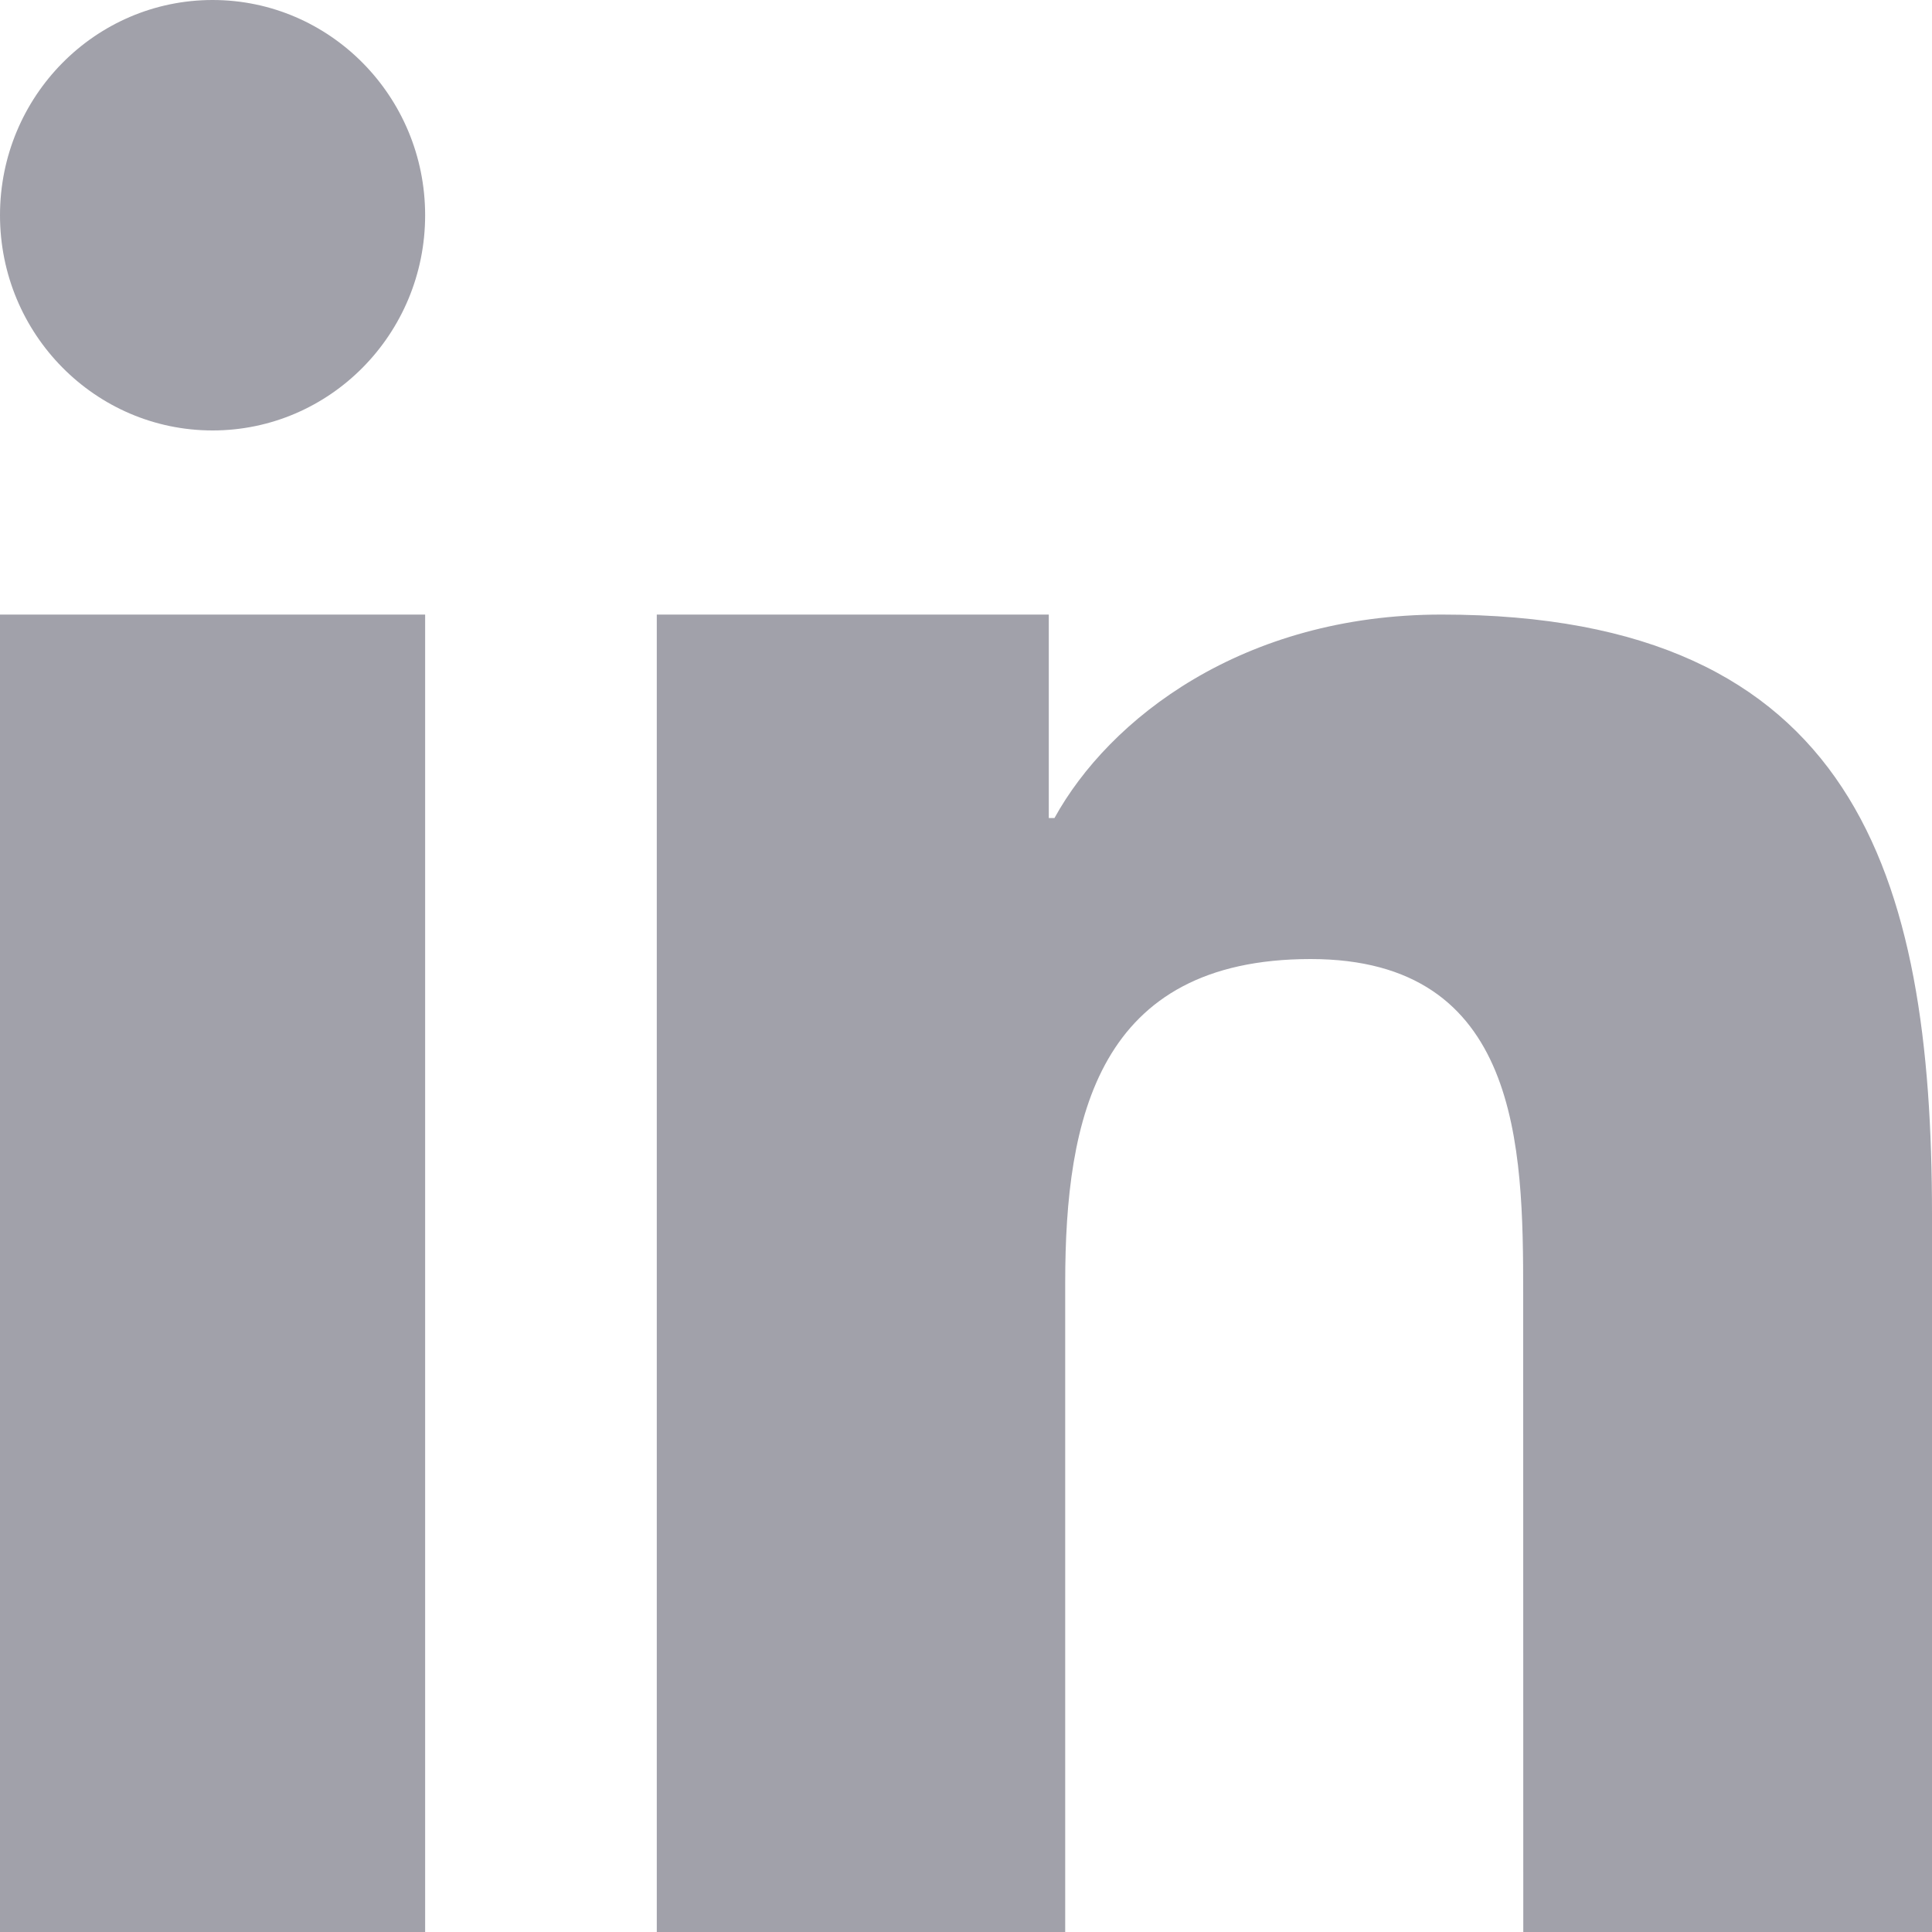 <svg viewBox="0 0 20 20" fill="none" xmlns="http://www.w3.org/2000/svg">
<path fill-rule="evenodd" clip-rule="evenodd" d="M6.799 6.362H10.857V8.468H10.916C11.481 7.442 12.863 6.362 14.923 6.362C19.208 6.362 20 9.062 20 12.574V20H15.769L15.768 13.386C15.768 11.874 15.737 9.928 13.568 9.928C11.365 9.928 11.027 11.574 11.027 13.277V20H6.799V6.362ZM4.401 2.228C4.401 3.458 3.415 4.456 2.201 4.456C0.986 4.456 0 3.458 0 2.228C0 0.998 0.986 0 2.201 0C3.415 0 4.401 0.998 4.401 2.228ZM0 6.362H4.401V20H0V6.362Z" fill="#A1A1AA"/>
</svg>
